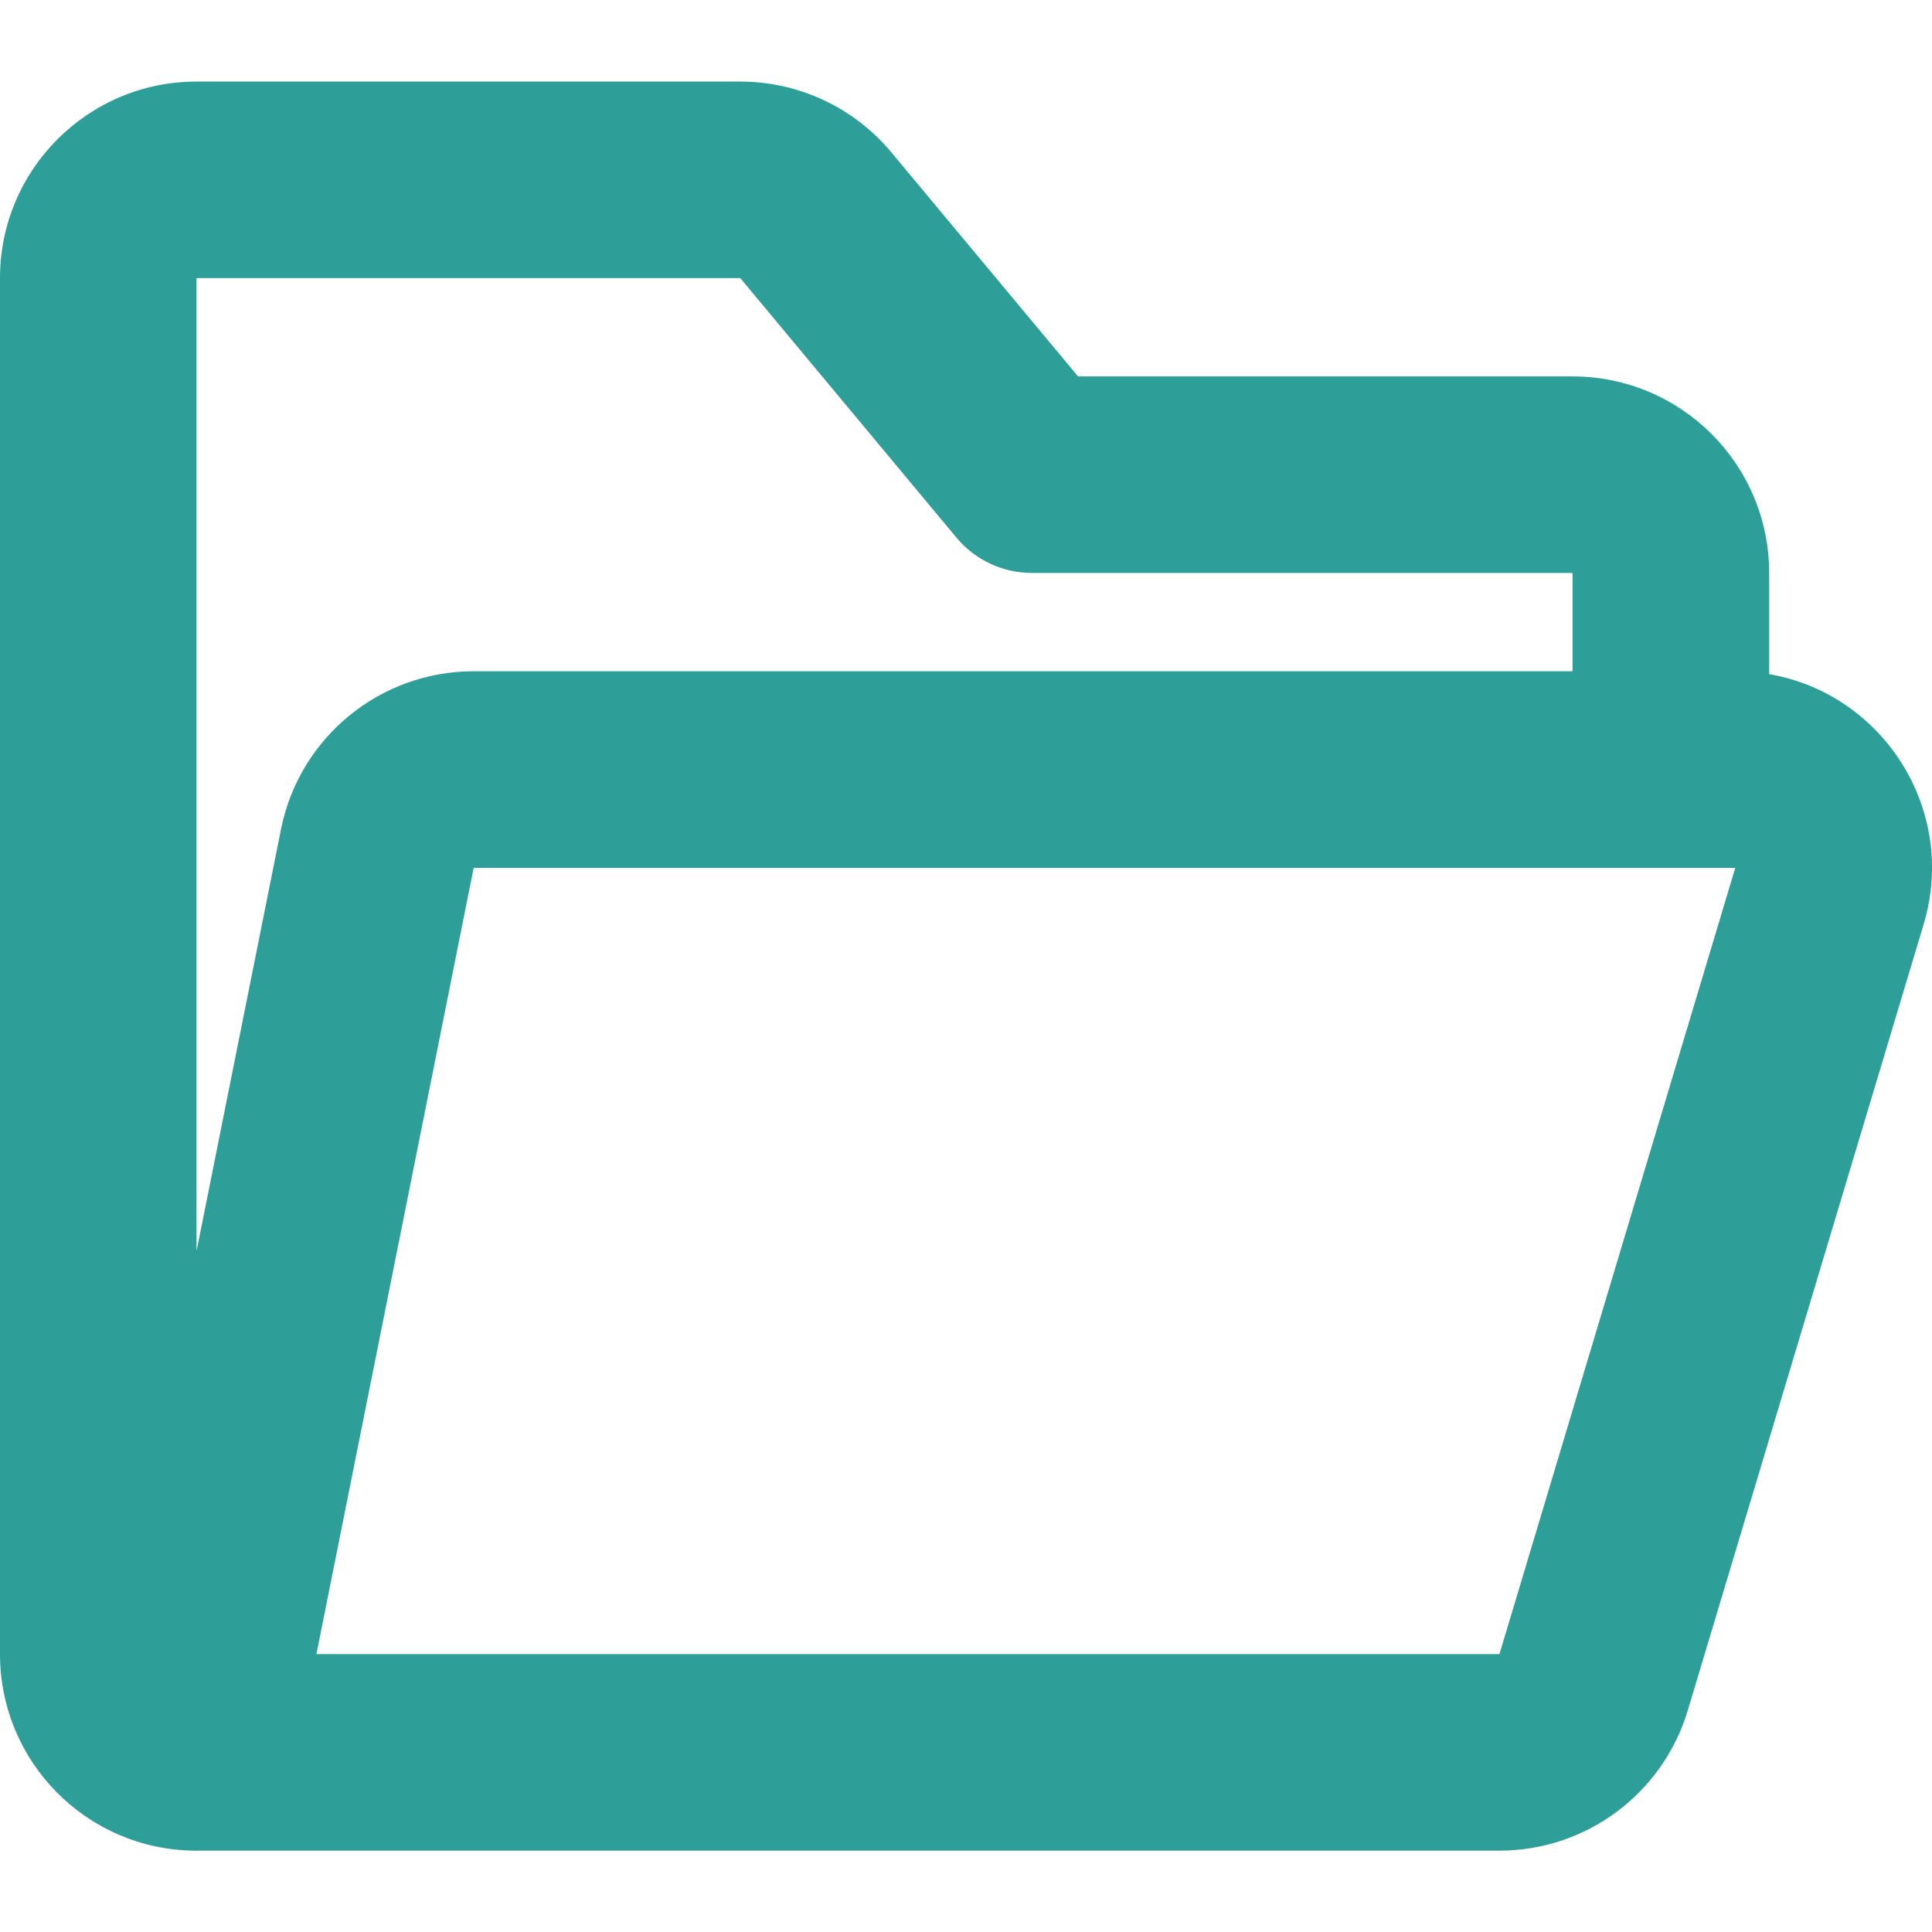 <svg width="18" height="18" viewBox="0 0 18 18" fill="none" xmlns="http://www.w3.org/2000/svg">
<path fill-rule="evenodd" clip-rule="evenodd" d="M1.831 0.76C0.82 0.76 0 1.58 0 2.591V15.411C0 16.415 0.807 17.23 1.807 17.242C1.822 17.243 1.836 17.243 1.85 17.242H10.527C10.528 17.242 10.529 17.242 10.53 17.242L13.97 17.242C14.778 17.242 15.491 16.712 15.724 15.937L17.922 8.612C18.243 7.54 17.539 6.462 16.483 6.281V5.338C16.483 4.327 15.662 3.507 14.651 3.507H10.044L8.304 1.419C7.956 1.001 7.44 0.76 6.897 0.76H1.831ZM14.651 6.254V5.338H9.615C9.343 5.338 9.085 5.218 8.911 5.009L6.897 2.591H1.831V11.657L2.618 7.726C2.789 6.87 3.54 6.254 4.413 6.254L14.651 6.254ZM2.948 15.411H11.446L13.97 15.411L16.167 8.086L4.413 8.086L2.948 15.411Z" fill="#2D9F98"/>
</svg>
